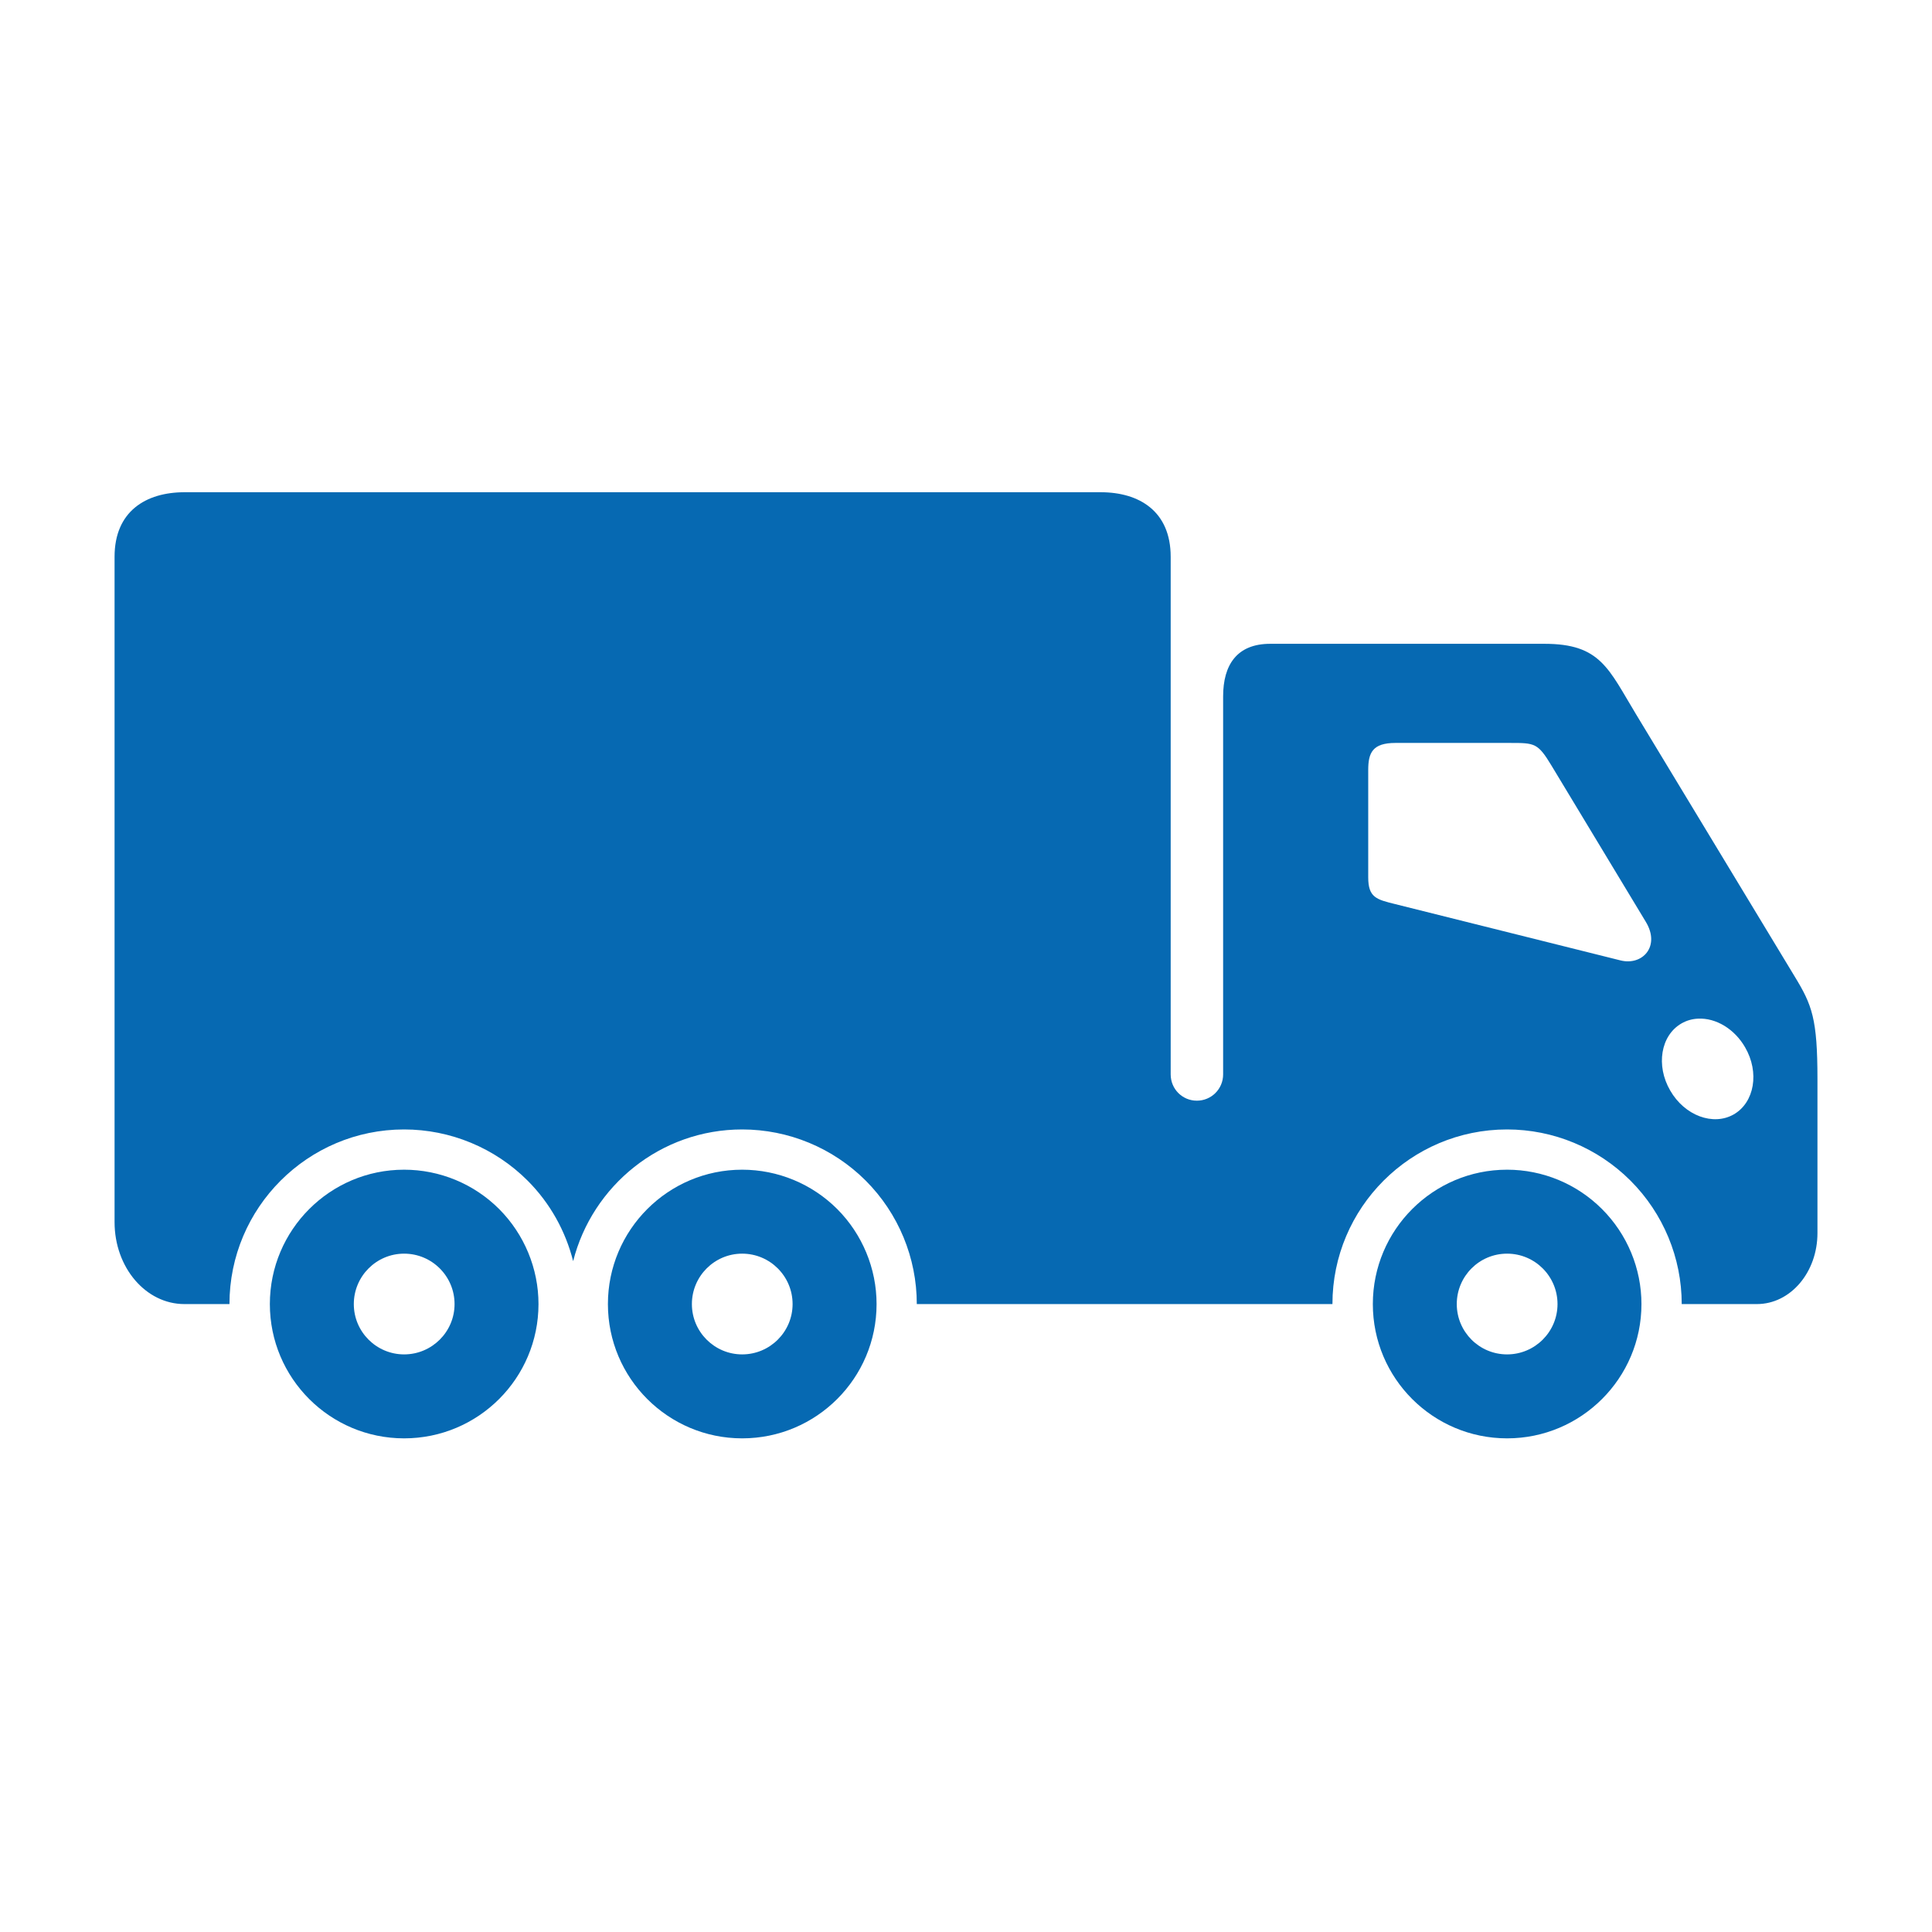 <svg height='300px' width='300px'  fill="#0669b2" xmlns="http://www.w3.org/2000/svg" xmlns:xlink="http://www.w3.org/1999/xlink" version="1.1" x="0px" y="0px" viewBox="0 0 90 90" enable-background="new 0 0 90 90" xml:space="preserve"><path d="M79.106,47.453c0.833-0.041,1.698,0.484,2.187,1.334c0.678,1.166,0.438,2.567-0.525,3.124  c-0.963,0.553-2.292,0.058-2.963-1.109c-0.678-1.166-0.442-2.567,0.521-3.124C78.56,47.542,78.825,47.464,79.106,47.453z   M65.003,34.609h5.347c1.136,0,1.287,0,1.917,1.043l4.401,7.29c0.692,1.142-0.157,2.052-1.177,1.798l-10.504-2.625  c-0.86-0.213-1.25-0.302-1.25-1.244v-5C63.737,35.069,63.935,34.609,65.003,34.609z M8.597,22.93c-1.803,0-3.26,0.891-3.26,3.005  v30.997c0,2.114,1.453,3.817,3.254,3.817h2.098c0-4.489,3.647-8.135,8.135-8.135c2.156,0,4.229,0.859,5.754,2.384  c1.043,1.043,1.767,2.345,2.121,3.751c0.896-3.521,4.078-6.135,7.874-6.135c2.157,0,4.229,0.859,5.755,2.384  c1.525,1.527,2.38,3.595,2.38,5.751H62.07c0-4.489,3.646-8.135,8.135-8.135c2.156,0,4.224,0.859,5.749,2.384  c1.527,1.527,2.387,3.595,2.387,5.751h3.5c1.566,0,2.823-1.479,2.823-3.309v-7.17c0-2.817-0.25-3.452-1.063-4.785l-7.379-12.197  c-1.292-2.13-1.656-3.297-4.271-3.297h-12.78c-1.548,0-2.193,0.979-2.193,2.448v17.611c0,0.679-0.547,1.224-1.224,1.224  c-0.678,0-1.219-0.545-1.219-1.224V25.935c0-2.114-1.459-3.005-3.26-3.005H8.597z"></path><path d="M34.573,67.004c-3.452,0-6.254-2.802-6.254-6.255s2.802-6.26,6.254-6.26c1.663,0,3.255,0.661,4.428,1.833  c1.172,1.176,1.833,2.771,1.833,4.427C40.834,64.202,38.031,67.004,34.573,67.004z M34.573,63.093c1.297,0,2.349-1.052,2.349-2.344  c0-1.297-1.052-2.349-2.349-2.349c-1.291,0-2.342,1.052-2.342,2.349C32.23,62.041,33.282,63.093,34.573,63.093z"></path><path d="M70.206,67.004c-3.453,0-6.254-2.802-6.254-6.255s2.801-6.26,6.254-6.26c1.661,0,3.249,0.661,4.421,1.833  c1.177,1.176,1.838,2.771,1.838,4.427C76.465,64.202,73.658,67.004,70.206,67.004z M70.206,63.093c1.297,0,2.349-1.052,2.349-2.344  c0-1.297-1.052-2.349-2.349-2.349s-2.344,1.052-2.344,2.349C67.862,62.041,68.908,63.093,70.206,63.093z"></path><path d="M18.825,67.004c-3.453,0-6.254-2.802-6.254-6.255s2.801-6.26,6.254-6.26c1.662,0,3.254,0.661,4.427,1.833  c1.172,1.176,1.833,2.771,1.833,4.427C25.084,64.202,22.284,67.004,18.825,67.004z M18.825,63.093c1.297,0,2.35-1.052,2.35-2.344  c0-1.297-1.052-2.349-2.35-2.349c-1.292,0-2.343,1.052-2.343,2.349C16.481,62.041,17.533,63.093,18.825,63.093z"></path></svg>